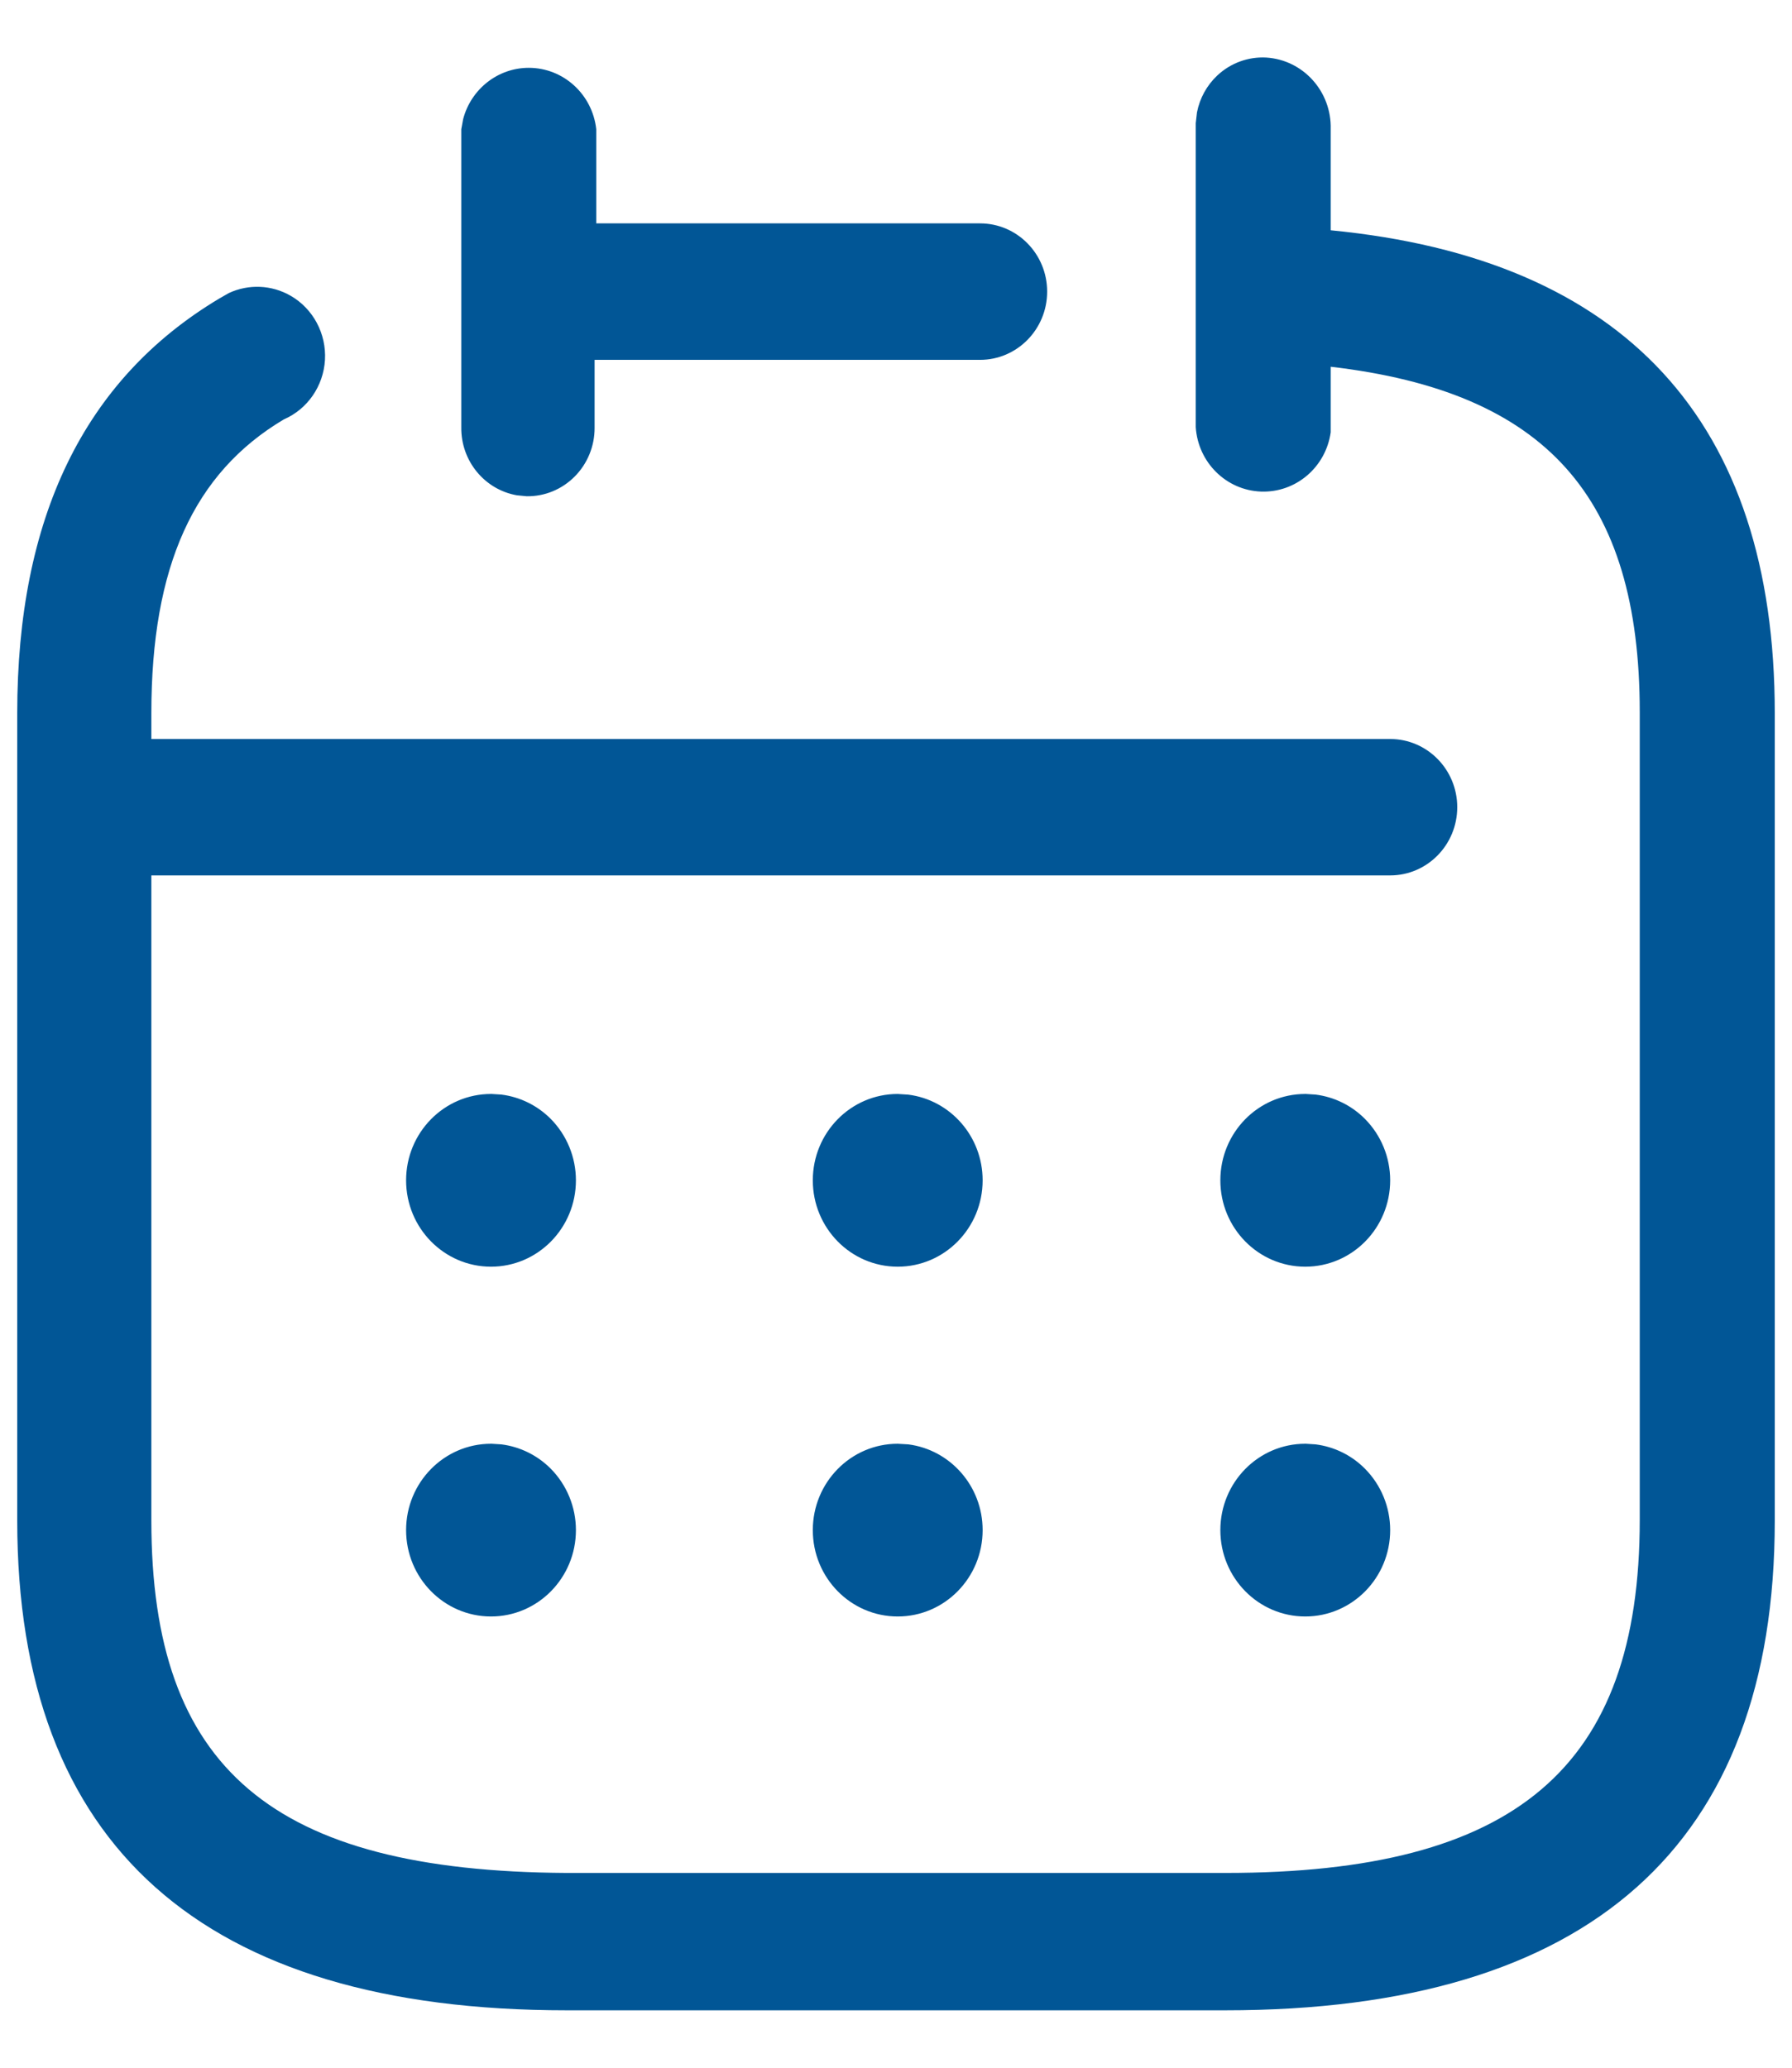 <svg width="26" height="30" viewBox="0 0 26 30" fill="none" xmlns="http://www.w3.org/2000/svg">
<path d="M18.371 0.835C18.908 0.868 19.322 1.328 19.307 1.875V3.341C23.57 3.754 25.75 6.11 25.75 10.346V22.062C25.75 26.773 23.064 29.167 17.78 29.167H8.22C2.936 29.167 0.25 26.773 0.25 22.062V10.346C0.25 7.526 1.211 5.509 3.182 4.331L3.32 4.252C3.606 4.119 3.941 4.131 4.22 4.293C4.544 4.481 4.736 4.841 4.715 5.221C4.693 5.601 4.462 5.936 4.118 6.085C2.812 6.862 2.196 8.215 2.196 10.346V10.722H20.17C20.707 10.722 21.143 11.165 21.143 11.711C21.143 12.258 20.707 12.701 20.17 12.701H2.196V22.062C2.196 25.658 3.946 27.149 8.22 27.174H17.78C21.993 27.174 23.791 25.646 23.791 22.049V10.333C23.791 7.2 22.424 5.684 19.307 5.321V6.273C19.235 6.781 18.799 7.151 18.295 7.132C17.791 7.113 17.383 6.71 17.349 6.198V1.787L17.367 1.63C17.407 1.425 17.51 1.237 17.664 1.093C17.856 0.914 18.111 0.821 18.371 0.835ZM18.932 20.946L19.088 20.956C19.357 20.99 19.61 21.113 19.804 21.309C20.038 21.545 20.17 21.865 20.17 22.2C20.17 22.892 19.618 23.453 18.938 23.453C18.257 23.453 17.706 22.892 17.706 22.2C17.706 21.508 18.257 20.947 18.938 20.947L18.932 20.946ZM13.025 20.947L13.179 20.956C13.787 21.034 14.257 21.561 14.257 22.2C14.257 22.892 13.705 23.453 13.025 23.453C12.344 23.453 11.793 22.892 11.793 22.2C11.793 21.508 12.344 20.947 13.025 20.947ZM7.118 20.946L7.275 20.956C7.544 20.99 7.796 21.113 7.991 21.309C8.224 21.545 8.356 21.865 8.356 22.2C8.356 22.892 7.804 23.453 7.124 23.453C6.444 23.453 5.892 22.892 5.892 22.2C5.892 21.508 6.444 20.947 7.124 20.947L7.118 20.946ZM18.932 15.871L19.088 15.881C19.357 15.915 19.61 16.038 19.804 16.234C20.038 16.47 20.17 16.79 20.17 17.125C20.17 17.817 19.618 18.378 18.938 18.378C18.257 18.378 17.706 17.817 17.706 17.125C17.706 16.433 18.257 15.872 18.938 15.872L18.932 15.871ZM13.025 15.872L13.179 15.882C13.787 15.959 14.257 16.486 14.257 17.125C14.257 17.817 13.705 18.378 13.025 18.378C12.344 18.378 11.793 17.817 11.793 17.125C11.793 16.433 12.344 15.872 13.025 15.872ZM7.118 15.871L7.275 15.881C7.544 15.915 7.796 16.038 7.991 16.234C8.224 16.47 8.356 16.79 8.356 17.125C8.356 17.817 7.804 18.378 7.124 18.378C6.444 18.378 5.892 17.817 5.892 17.125C5.892 16.433 6.444 15.872 7.124 15.872L7.118 15.871ZM7.672 0.984C8.174 0.984 8.595 1.368 8.651 1.875V3.241H14.22C14.757 3.241 15.193 3.684 15.193 4.231C15.193 4.777 14.757 5.221 14.22 5.221H8.627V6.21C8.627 6.475 8.523 6.729 8.337 6.915C8.152 7.101 7.902 7.204 7.641 7.2L7.499 7.186C7.035 7.105 6.686 6.691 6.693 6.198V1.875L6.72 1.727C6.834 1.295 7.221 0.984 7.672 0.984Z" fill="#015696"/>
</svg>
